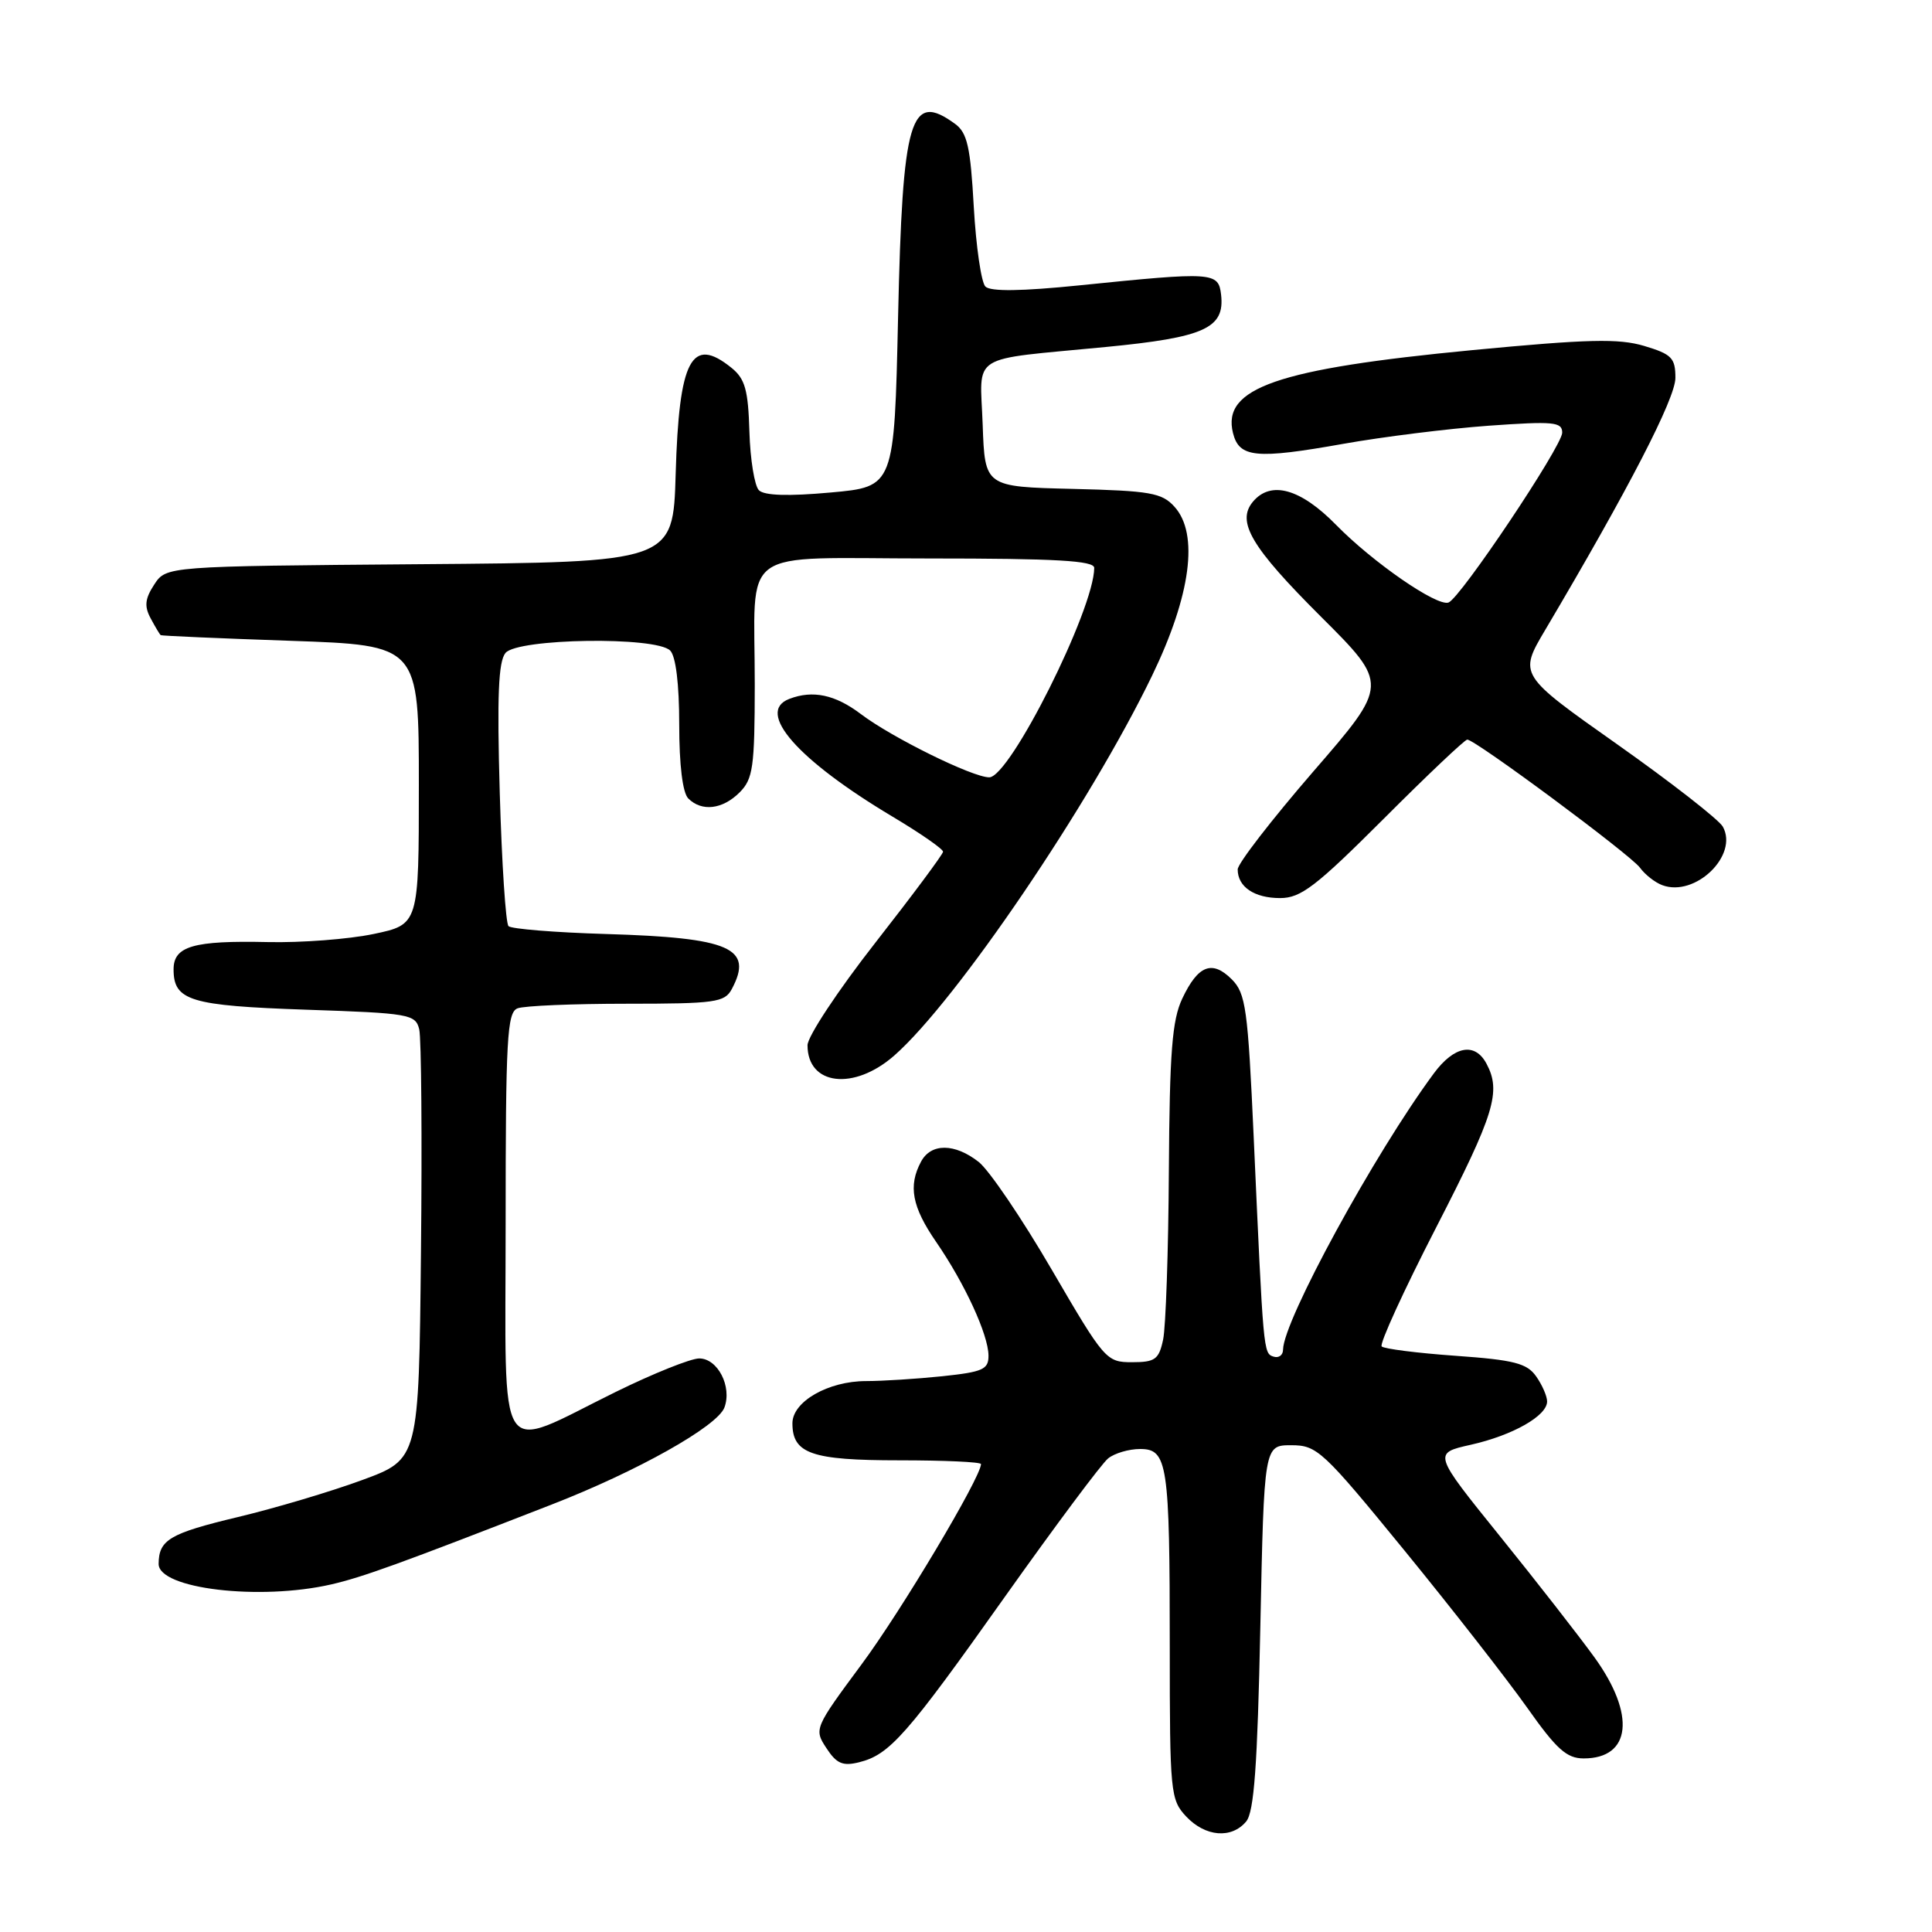 <?xml version="1.0" encoding="UTF-8" standalone="no"?>
<!DOCTYPE svg PUBLIC "-//W3C//DTD SVG 1.1//EN" "http://www.w3.org/Graphics/SVG/1.1/DTD/svg11.dtd" >
<svg xmlns="http://www.w3.org/2000/svg" xmlns:xlink="http://www.w3.org/1999/xlink" version="1.1" viewBox="0 0 256 256">
 <g >
 <path fill="currentColor"
d=" M 165.13 241.35 C 166.17 240.09 166.62 233.97 167.00 215.60 C 167.50 191.50 167.50 191.50 171.10 191.50 C 174.52 191.50 175.28 192.21 186.14 205.50 C 192.43 213.20 199.71 222.54 202.34 226.25 C 206.25 231.79 207.59 233.00 209.85 233.00 C 216.14 233.00 216.76 227.21 211.29 219.63 C 209.25 216.81 203.60 209.56 198.73 203.53 C 189.88 192.56 189.88 192.56 194.88 191.44 C 200.45 190.19 205.00 187.60 205.00 185.70 C 205.00 185.01 204.35 183.51 203.55 182.38 C 202.33 180.64 200.63 180.20 192.88 179.65 C 187.81 179.29 183.40 178.73 183.08 178.41 C 182.76 178.08 186.01 170.99 190.29 162.66 C 198.04 147.59 198.95 144.64 196.96 140.93 C 195.43 138.07 192.69 138.58 189.99 142.23 C 182.12 152.87 170.06 174.98 170.01 178.83 C 170.01 179.57 169.44 179.98 168.75 179.76 C 167.40 179.31 167.41 179.37 166.12 150.66 C 165.35 133.64 165.07 131.63 163.22 129.77 C 160.62 127.17 158.75 127.89 156.66 132.31 C 155.31 135.16 154.98 139.38 154.88 155.15 C 154.82 165.79 154.47 175.85 154.12 177.50 C 153.56 180.14 153.06 180.50 149.99 180.50 C 146.59 180.50 146.34 180.21 139.35 168.22 C 135.42 161.47 131.07 155.06 129.69 153.97 C 126.51 151.47 123.36 151.45 122.04 153.93 C 120.32 157.14 120.84 159.91 124.05 164.57 C 127.84 170.08 130.95 176.83 130.98 179.61 C 131.00 181.46 130.24 181.79 124.85 182.36 C 121.47 182.71 116.93 183.00 114.76 183.00 C 109.74 183.00 105.00 185.72 105.00 188.59 C 105.00 192.62 107.53 193.50 119.15 193.50 C 125.12 193.50 129.99 193.72 129.99 194.00 C 129.94 195.81 119.42 213.46 114.16 220.54 C 107.91 228.98 107.85 229.12 109.50 231.63 C 110.84 233.69 111.67 234.05 113.83 233.51 C 117.88 232.51 120.13 229.96 133.21 211.50 C 139.85 202.15 145.97 193.94 146.83 193.25 C 147.68 192.56 149.59 192.00 151.07 192.00 C 154.71 192.00 155.00 193.91 155.00 218.31 C 155.00 237.53 155.09 238.47 157.17 240.69 C 159.72 243.40 163.19 243.68 165.13 241.35 Z  M 43.90 209.94 C 48.05 208.98 52.82 207.26 73.10 199.36 C 84.47 194.94 95.06 188.99 95.99 186.50 C 97.02 183.73 95.10 180.00 92.65 180.00 C 91.53 180.00 86.54 182.00 81.56 184.45 C 65.52 192.34 67.00 194.59 67.00 162.22 C 67.00 137.60 67.19 134.14 68.58 133.61 C 69.45 133.27 75.96 133.00 83.05 133.00 C 94.76 133.00 96.02 132.82 96.96 131.07 C 99.88 125.61 96.79 124.25 80.28 123.76 C 73.56 123.56 67.76 123.09 67.38 122.72 C 67.01 122.34 66.49 114.39 66.22 105.04 C 65.85 92.23 66.04 87.66 66.98 86.52 C 68.59 84.58 86.91 84.31 88.80 86.20 C 89.55 86.95 90.00 90.64 90.00 96.00 C 90.00 101.36 90.45 105.05 91.20 105.80 C 92.98 107.58 95.74 107.26 98.00 105.00 C 99.78 103.22 100.00 101.66 100.01 90.75 C 100.03 72.08 97.38 74.00 123.12 74.00 C 139.96 74.00 145.00 74.29 144.99 75.25 C 144.97 80.75 133.82 103.00 131.08 103.00 C 128.87 103.00 118.19 97.74 114.06 94.61 C 110.66 92.04 107.69 91.41 104.58 92.61 C 100.09 94.33 105.66 100.68 118.25 108.20 C 121.96 110.41 124.98 112.51 124.96 112.86 C 124.94 113.21 120.89 118.65 115.96 124.95 C 111.03 131.25 107.00 137.35 107.00 138.50 C 107.00 143.83 113.15 144.56 118.50 139.86 C 126.72 132.64 144.47 106.49 152.67 89.50 C 157.80 78.87 158.88 70.73 155.62 67.14 C 153.96 65.30 152.41 65.03 142.12 64.78 C 130.50 64.50 130.50 64.50 130.21 56.28 C 129.87 46.67 128.15 47.76 146.50 45.98 C 159.62 44.71 162.31 43.49 161.80 39.05 C 161.45 36.04 160.80 36.00 143.04 37.81 C 135.36 38.59 131.25 38.65 130.57 37.97 C 130.02 37.42 129.33 32.66 129.03 27.40 C 128.59 19.47 128.17 17.60 126.56 16.42 C 120.61 12.07 119.59 15.51 119.00 42.00 C 118.50 64.50 118.50 64.50 110.06 65.26 C 104.45 65.77 101.27 65.67 100.56 64.96 C 99.98 64.38 99.41 60.89 99.30 57.20 C 99.14 51.68 98.73 50.20 96.94 48.75 C 91.63 44.45 89.97 47.59 89.53 62.81 C 89.19 74.50 89.19 74.50 55.61 74.76 C 22.03 75.03 22.03 75.03 20.44 77.45 C 19.21 79.33 19.10 80.33 19.96 81.93 C 20.57 83.07 21.17 84.07 21.29 84.16 C 21.40 84.25 29.15 84.59 38.50 84.91 C 55.50 85.50 55.50 85.50 55.50 104.00 C 55.50 122.50 55.50 122.50 49.50 123.76 C 46.20 124.45 39.90 124.93 35.50 124.83 C 25.63 124.61 23.00 125.37 23.00 128.44 C 23.00 132.60 25.18 133.26 40.54 133.79 C 54.26 134.25 55.06 134.39 55.55 136.39 C 55.83 137.55 55.94 150.84 55.78 165.93 C 55.50 193.35 55.50 193.35 48.00 196.11 C 43.88 197.63 36.45 199.84 31.51 201.02 C 22.48 203.18 21.04 204.03 21.02 207.22 C 20.99 210.53 34.41 212.12 43.90 209.94 Z  M 183.34 108.50 C 189.11 102.72 194.10 98.00 194.42 98.00 C 195.48 98.00 216.08 113.28 217.30 114.97 C 217.96 115.88 219.29 116.93 220.26 117.29 C 224.63 118.92 230.40 113.33 228.28 109.53 C 227.75 108.60 221.46 103.69 214.28 98.62 C 201.23 89.41 201.23 89.41 204.76 83.45 C 215.79 64.82 222.00 52.80 222.00 50.07 C 222.00 47.43 221.51 46.93 217.87 45.84 C 214.48 44.83 210.43 44.93 195.12 46.39 C 169.21 48.87 161.88 51.41 163.38 57.39 C 164.20 60.65 166.42 60.87 178.00 58.81 C 183.22 57.88 191.89 56.80 197.25 56.41 C 205.86 55.80 207.00 55.90 207.00 57.33 C 207.00 59.11 193.49 79.29 191.93 79.84 C 190.39 80.38 181.91 74.52 177.04 69.55 C 172.32 64.73 168.38 63.64 166.01 66.49 C 163.81 69.14 165.79 72.49 174.99 81.67 C 184.03 90.68 184.03 90.68 174.01 102.24 C 168.51 108.60 164.00 114.43 164.00 115.20 C 164.00 117.51 166.20 119.00 169.62 119.00 C 172.37 119.00 174.35 117.48 183.34 108.50 Z "/>
</g>
</svg>